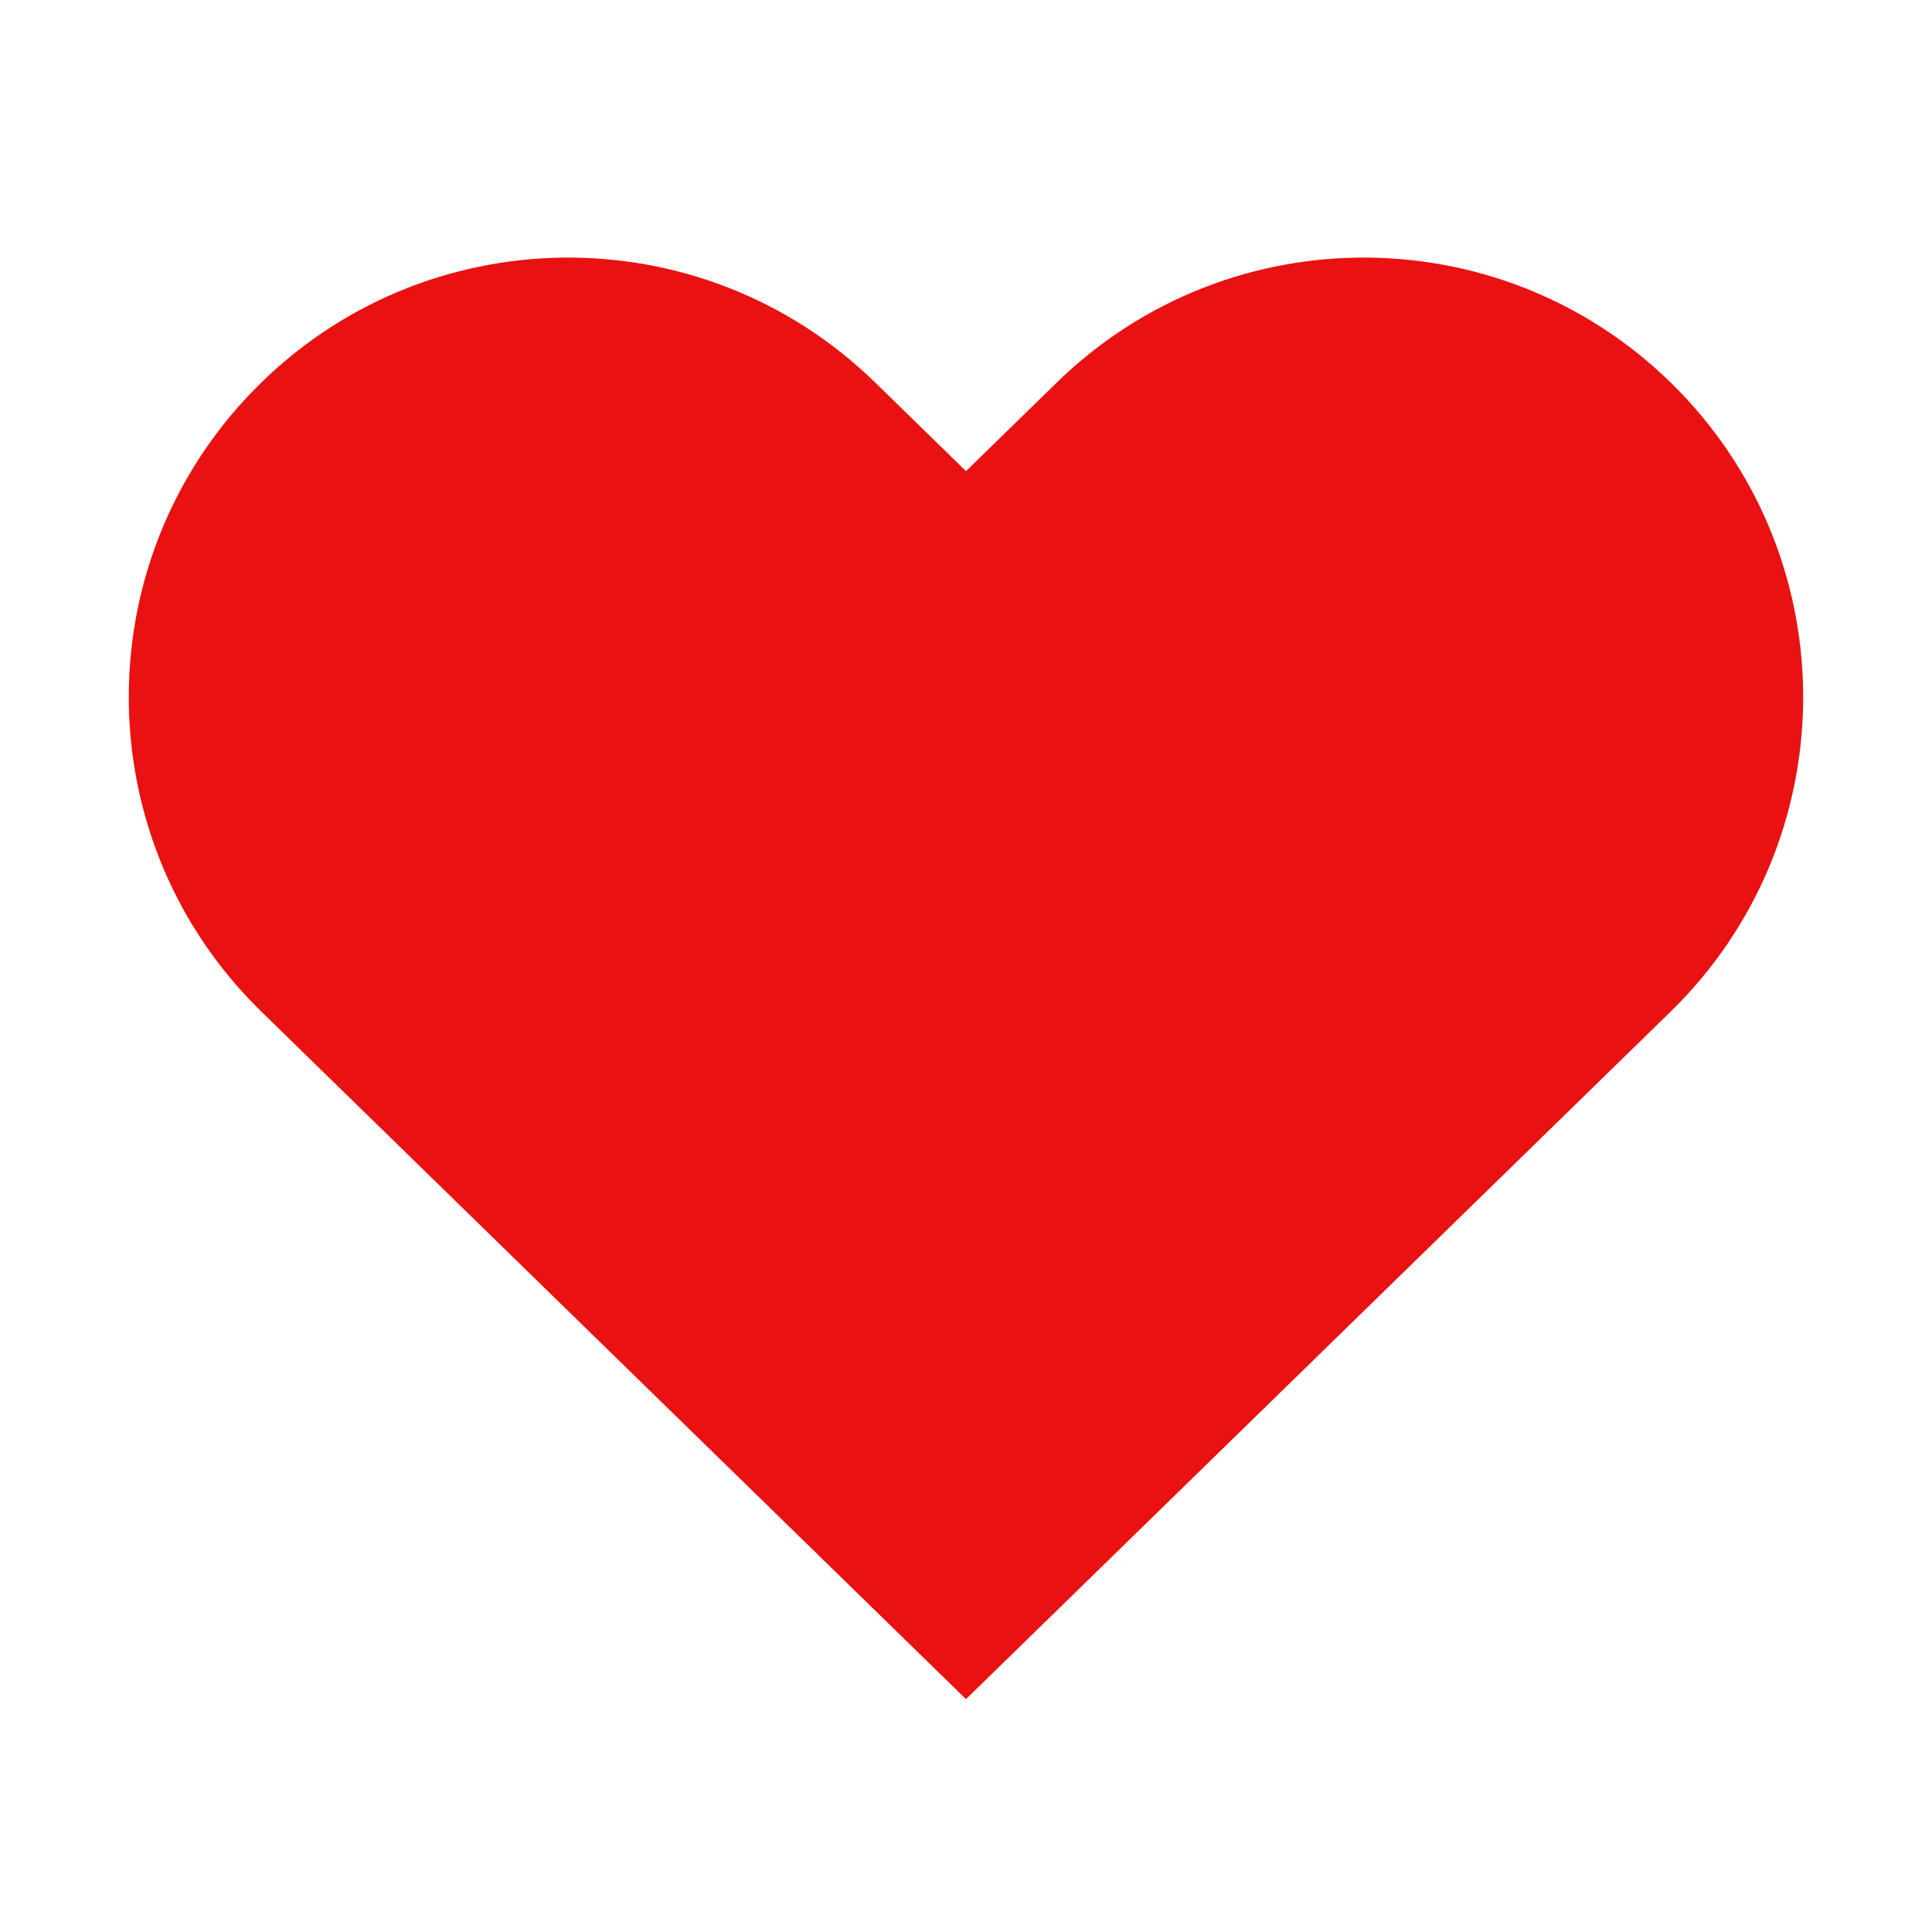 <svg width="15" height="15" viewBox="0 0 15 15" fill="none" xmlns="http://www.w3.org/2000/svg">
<path fill-rule="evenodd" clip-rule="evenodd" d="M6.795 2.97C5.446 1.654 3.286 1.68 1.97 3.029C0.654 4.378 0.68 6.538 2.029 7.854L5.117 10.867L7.5 13.192L9.883 10.867L12.971 7.854C14.319 6.538 14.346 4.378 13.03 3.029C11.714 1.68 9.554 1.654 8.205 2.97L7.5 3.658L6.795 2.97Z" fill="#E91111"/>
</svg>
